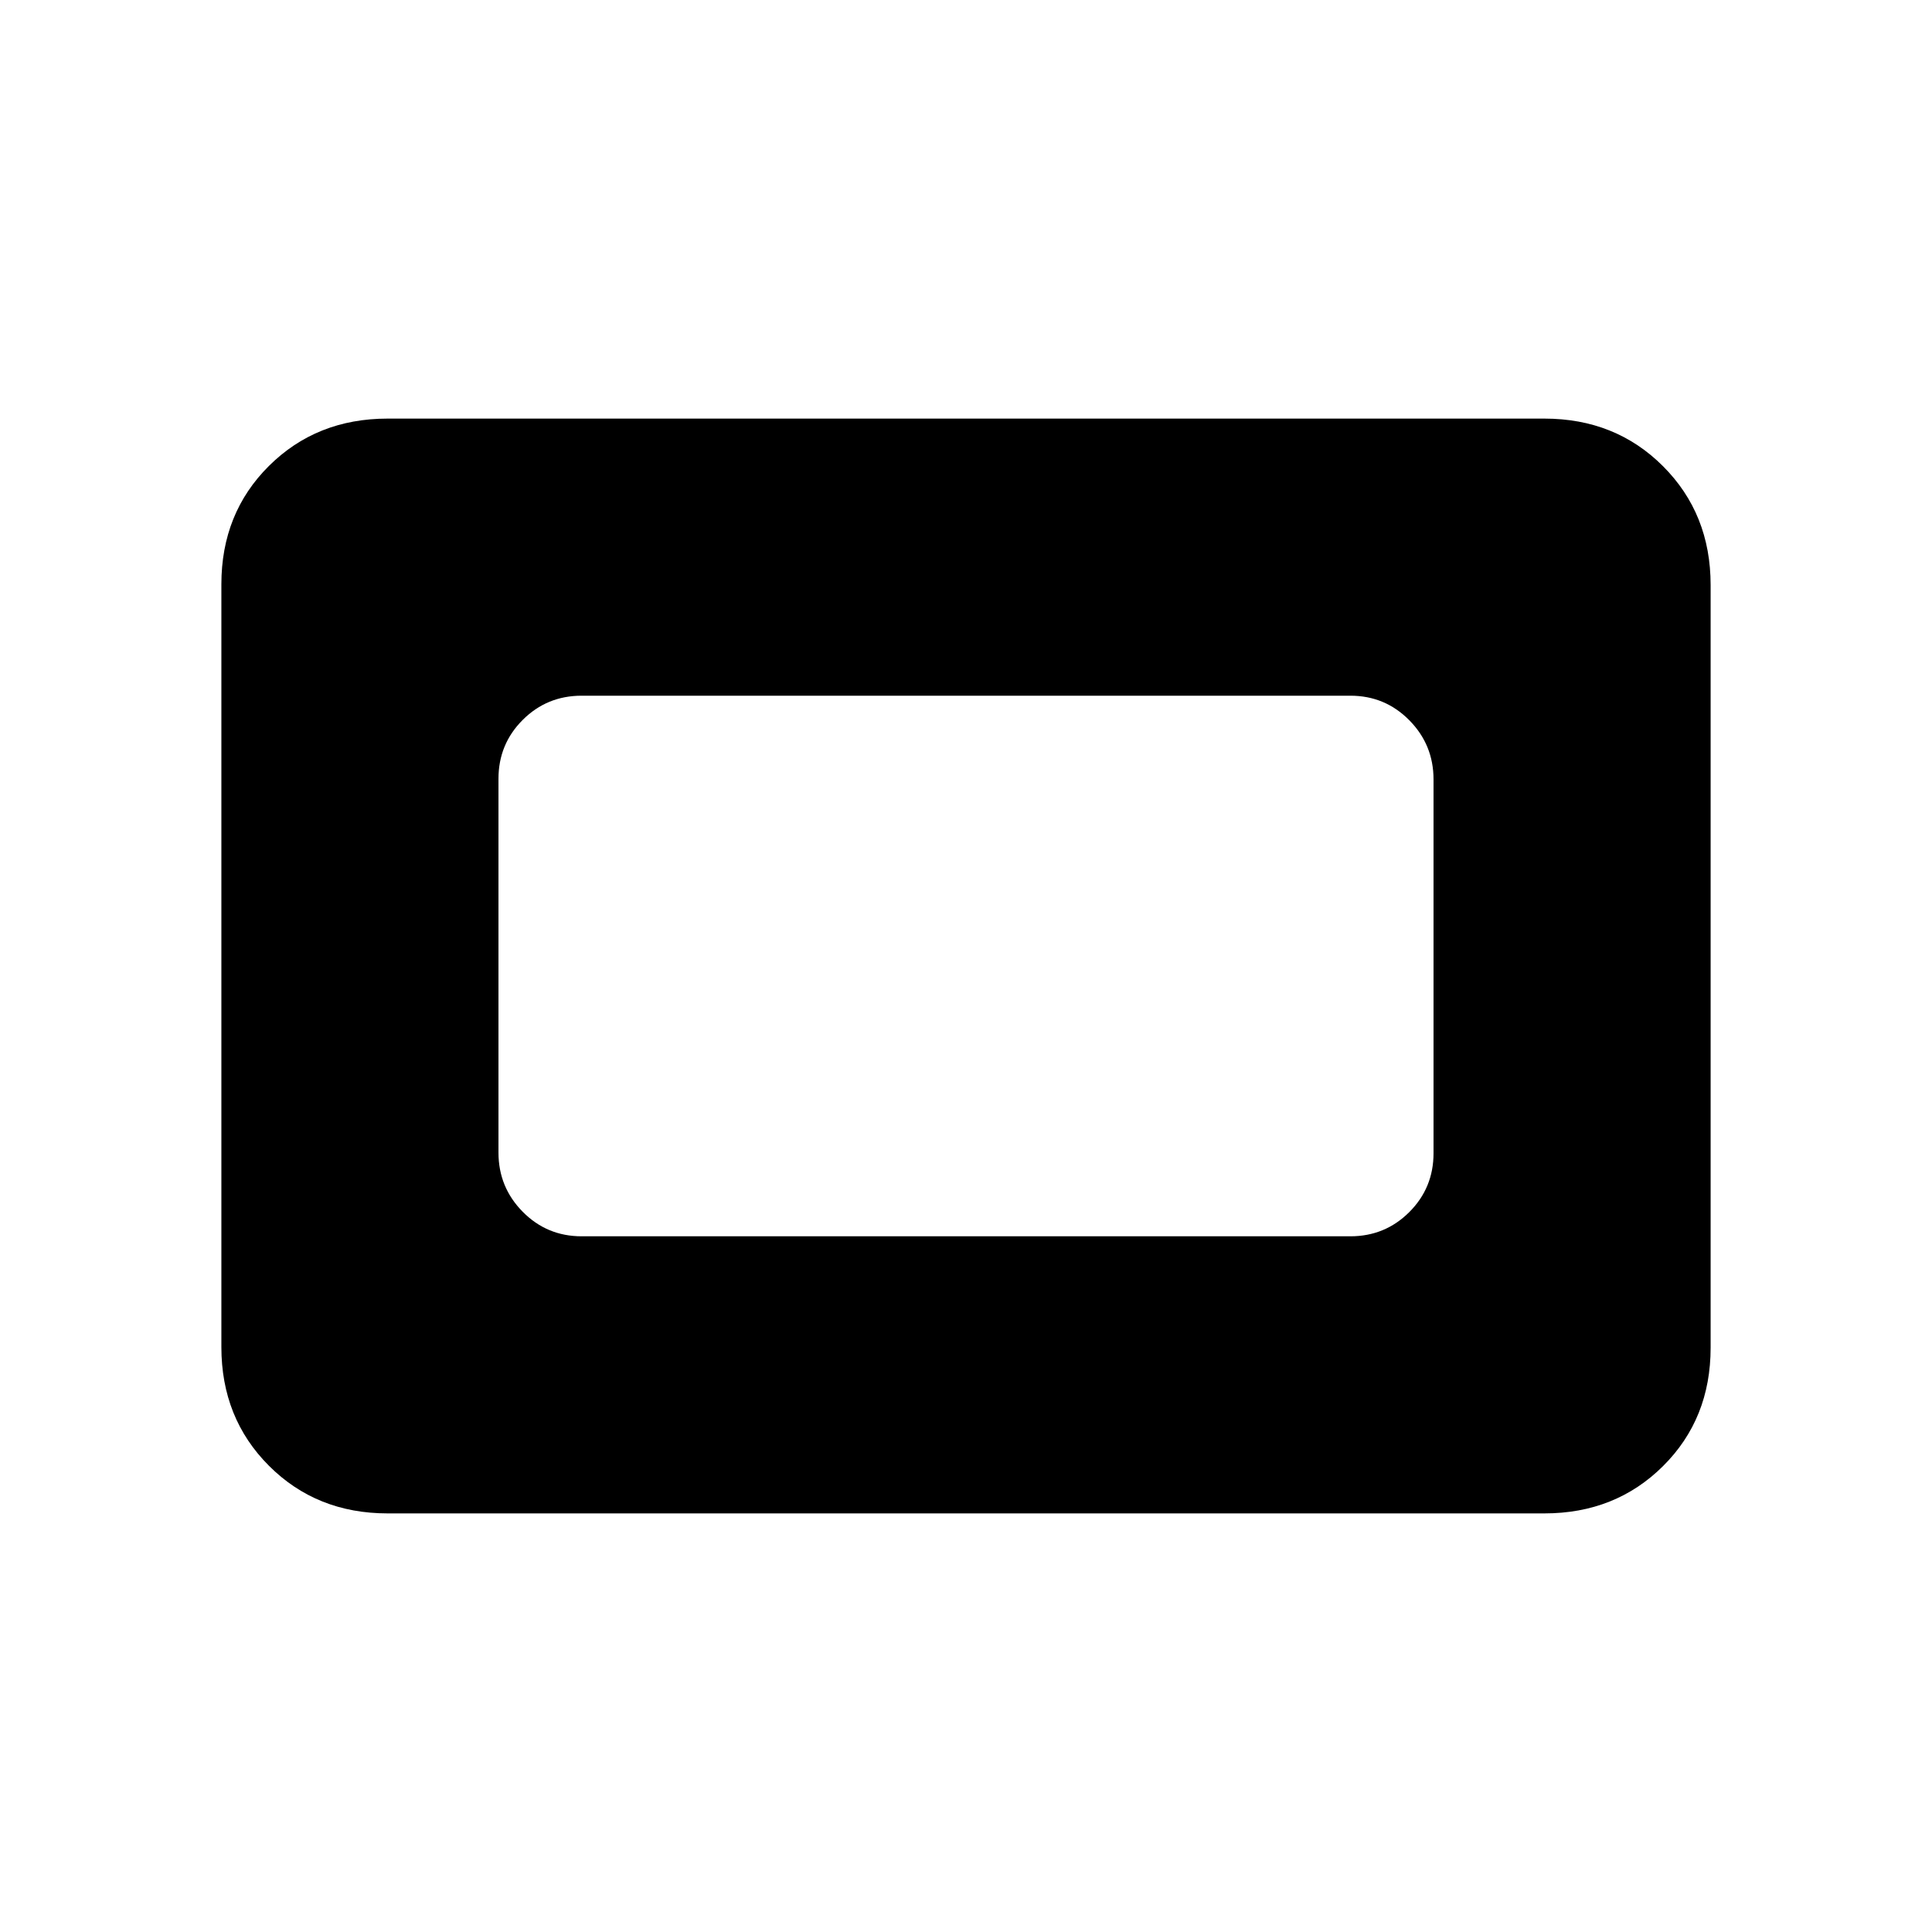 <svg xmlns="http://www.w3.org/2000/svg" height="20" viewBox="0 -960 960 960" width="20"><path d="M192.62-208q-35.32 0-58.97-23.66t-23.65-59v-379.01q0-35.33 23.65-58.83t58.97-23.5h574.76q35.32 0 58.97 23.66t23.65 59v379.01q0 35.33-23.65 58.83T767.38-208H192.62ZM289-345.69h382q17.22 0 29.27-12.03 12.04-12.03 12.04-29.24v-185.76q0-17.2-12.04-29.4-12.05-12.19-29.27-12.19H289q-17.22 0-29.27 12.03-12.04 12.03-12.04 29.24v185.76q0 17.2 12.04 29.4 12.05 12.19 29.27 12.19Z"/></svg>